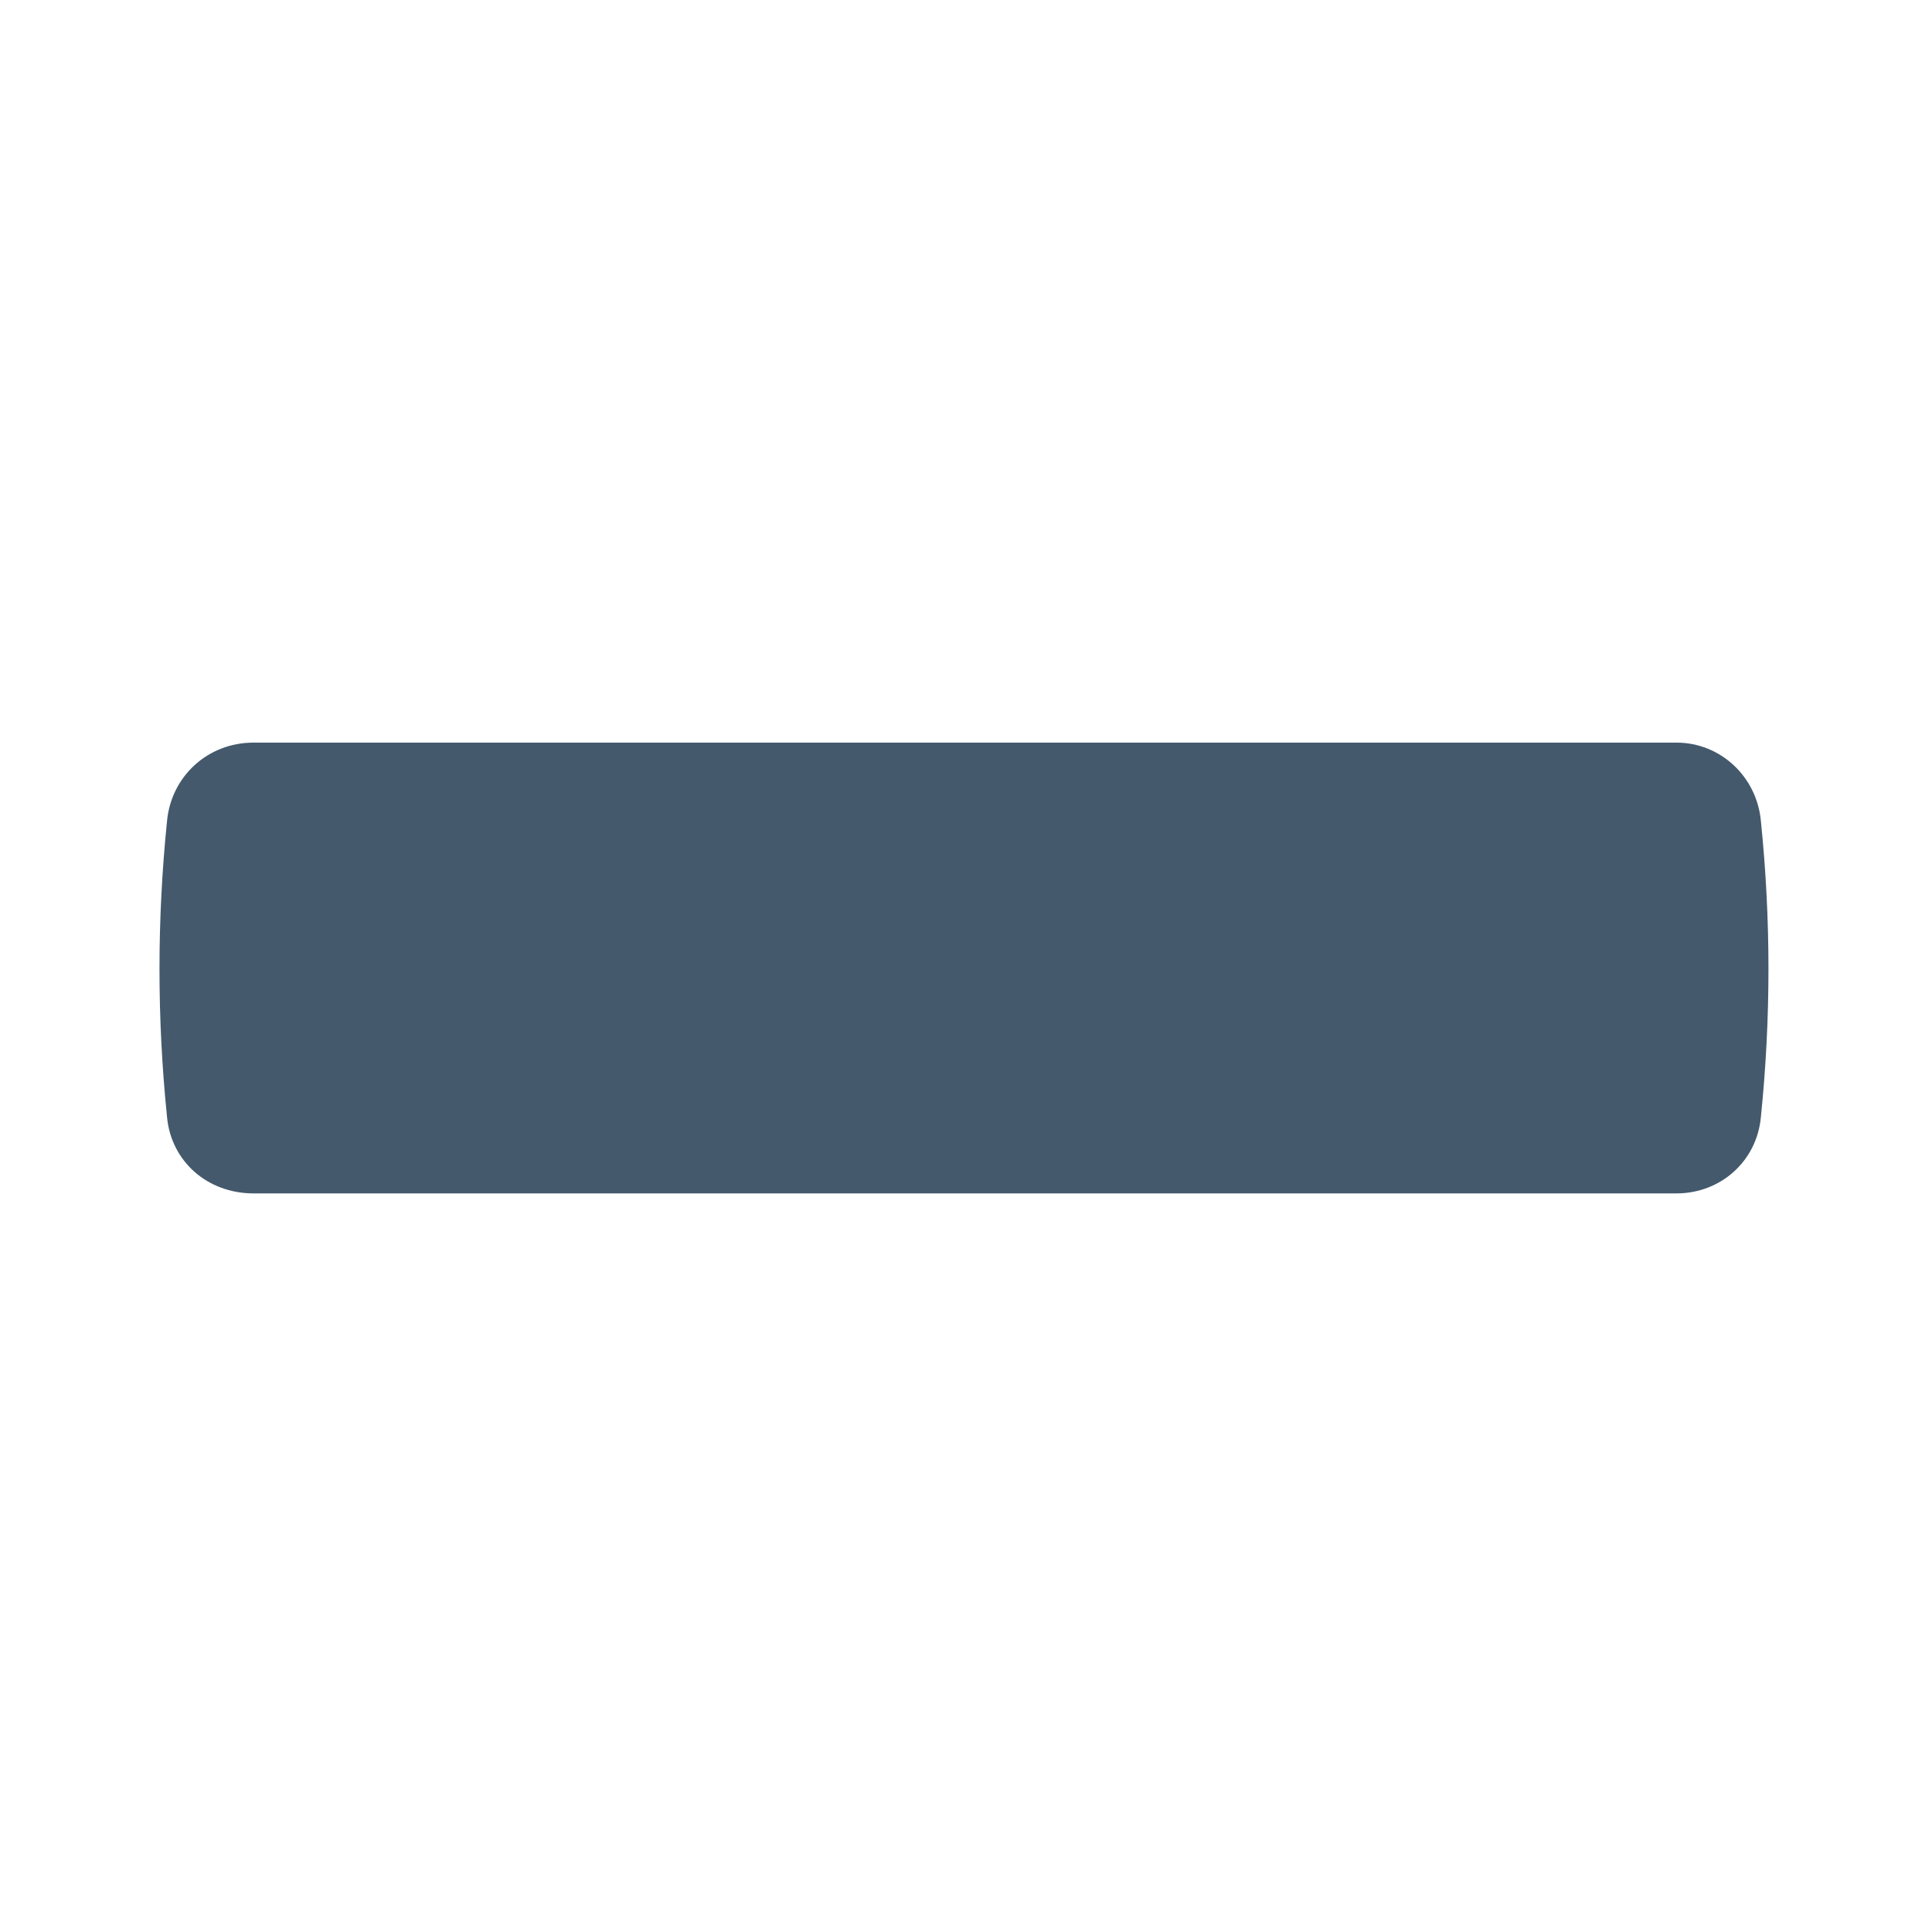 <?xml version="1.0" encoding="utf-8"?>
<!-- Generator: Adobe Illustrator 15.0.0, SVG Export Plug-In . SVG Version: 6.00 Build 0)  -->
<!DOCTYPE svg PUBLIC "-//W3C//DTD SVG 1.1//EN" "http://www.w3.org/Graphics/SVG/1.1/DTD/svg11.dtd">
<svg version="1.1" id="Layer_1" xmlns="http://www.w3.org/2000/svg" xmlns:xlink="http://www.w3.org/1999/xlink" x="0px" y="0px"
	 width="64px" height="64px" viewBox="0 0 64 64" enable-background="new 0 0 64 64" xml:space="preserve">
<path fill="#44596C" d="M55.533,39.533c1.466,0,2.666-1.066,2.799-2.533c0.334-3.268,0.334-6.533,0-9.8
	c-0.133-1.466-1.333-2.6-2.799-2.6H8.4c-1.533,0-2.733,1.134-2.867,2.6c-0.333,3.267-0.333,6.532,0,9.8
	c0.133,1.467,1.333,2.533,2.867,2.533H55.533z"/>
</svg>
